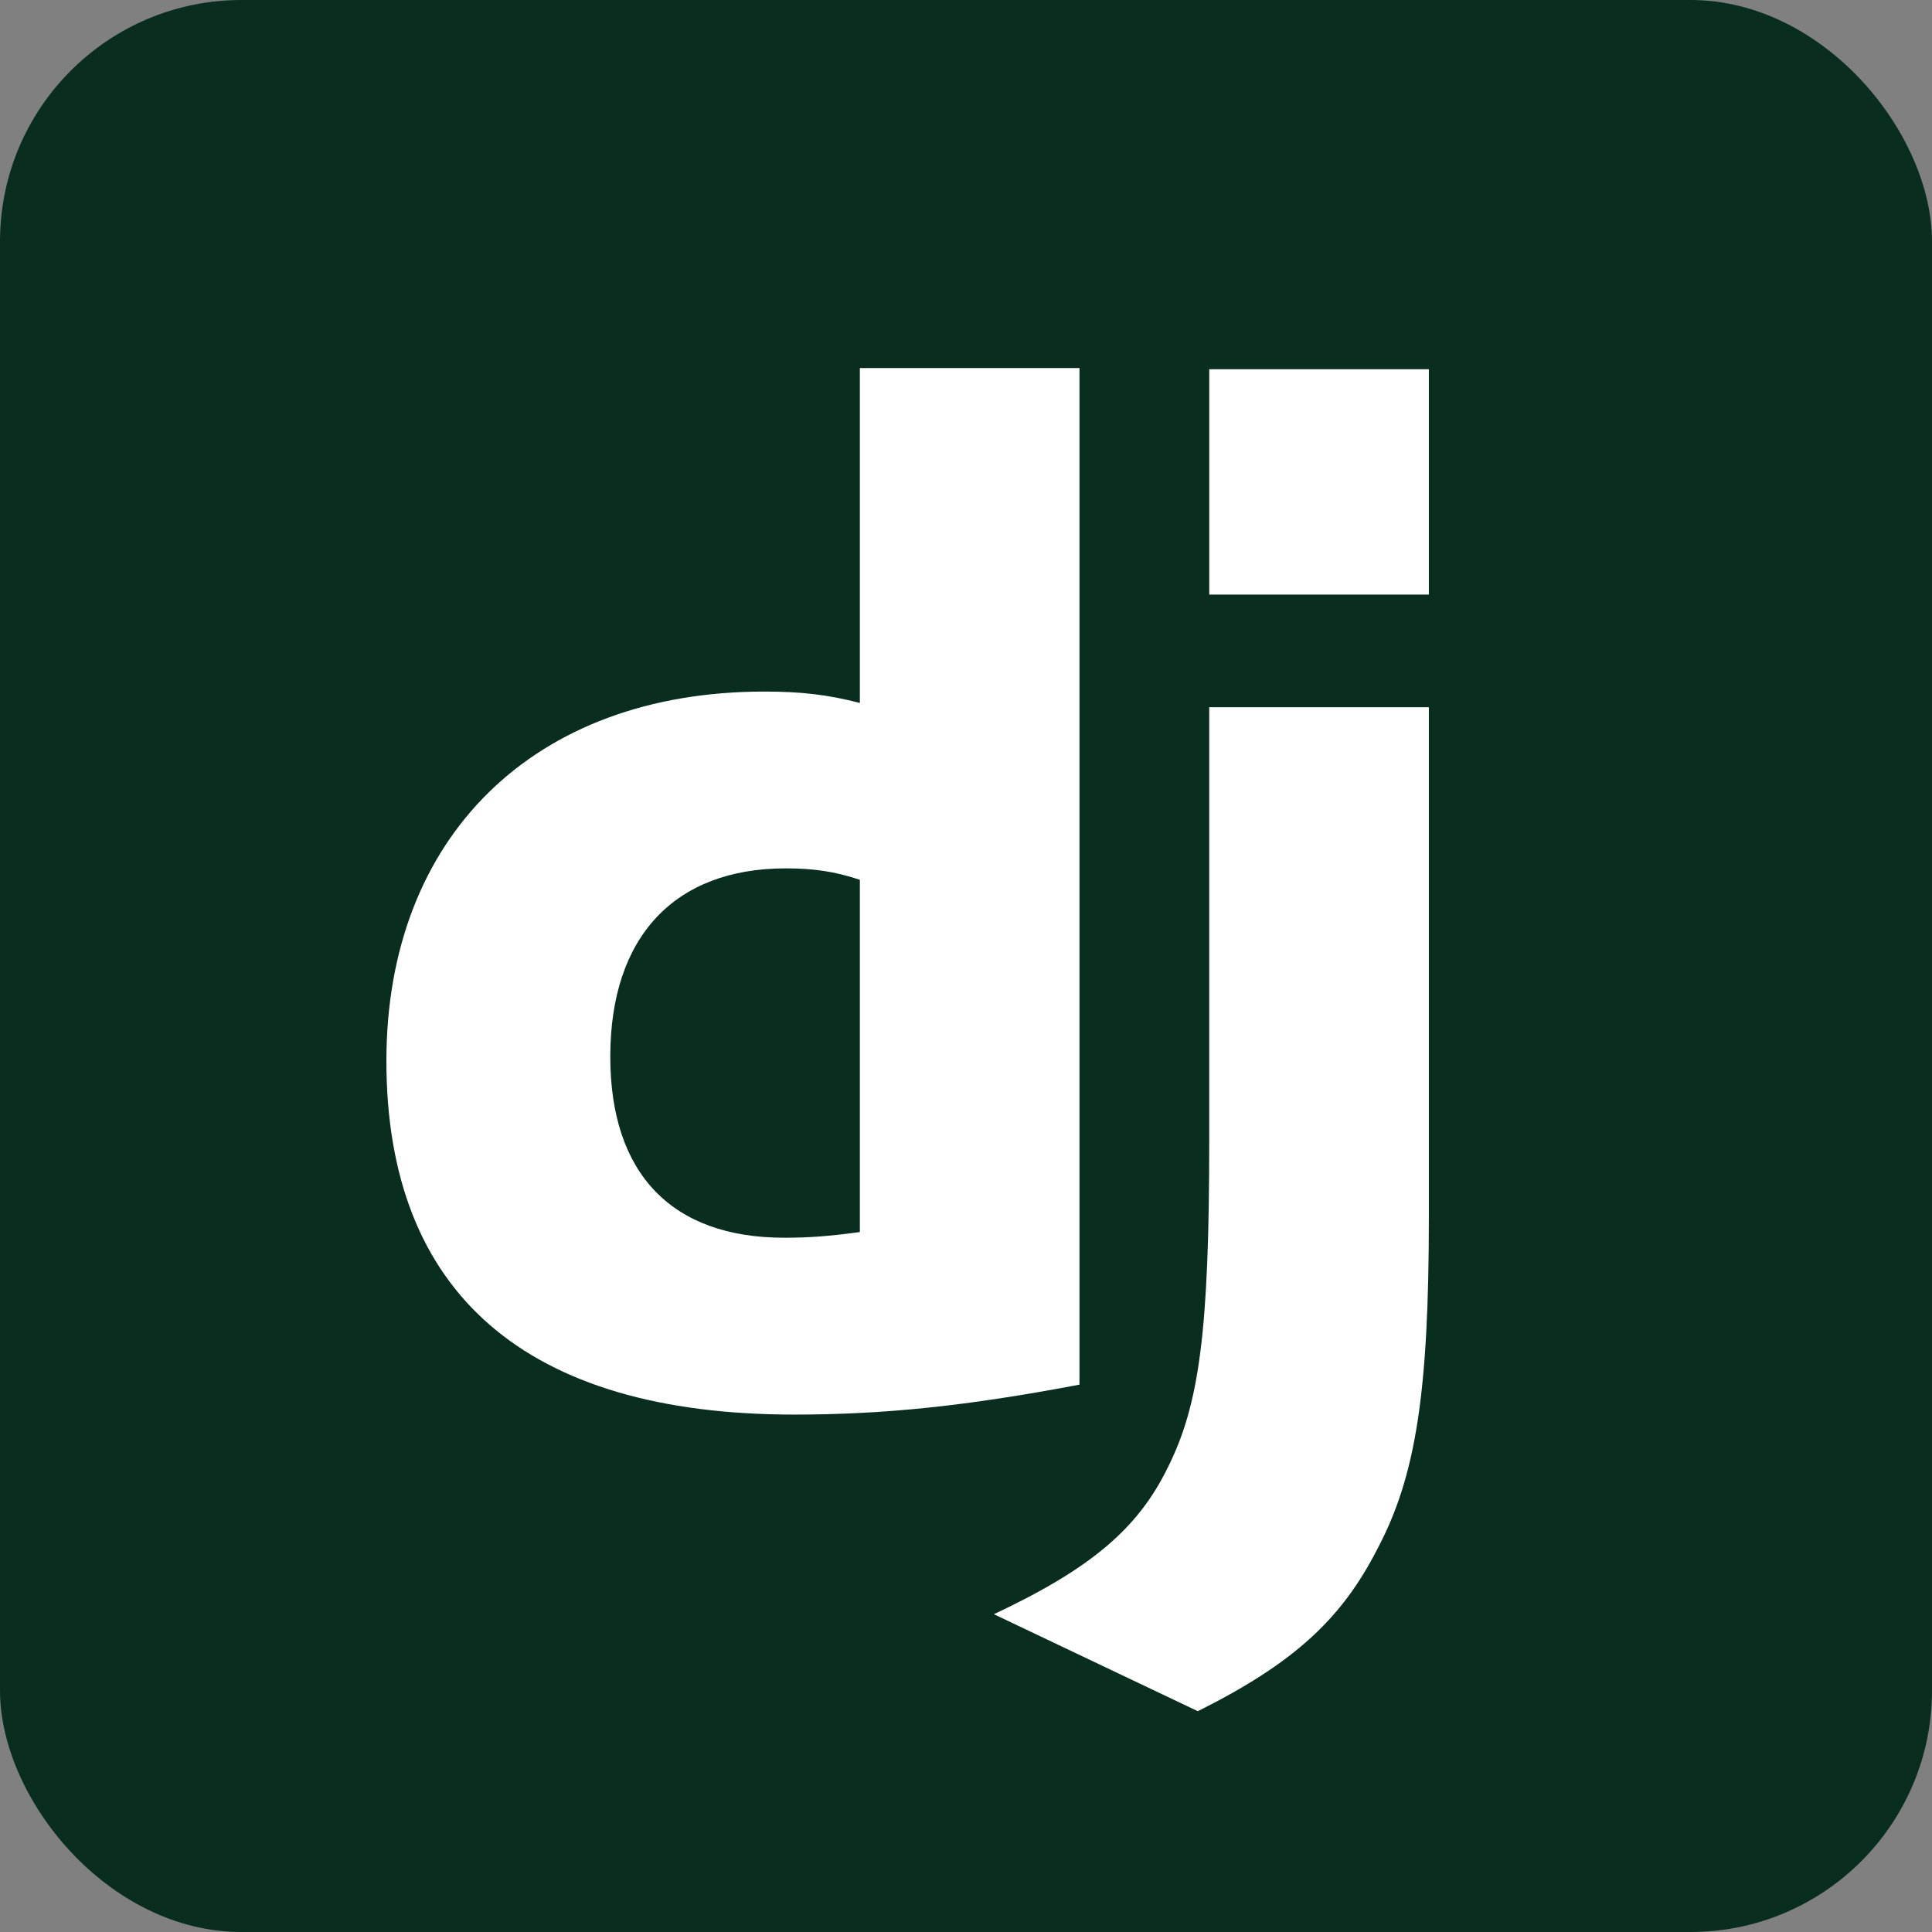 <svg xmlns="http://www.w3.org/2000/svg" version="1.0" width="128" height="128" overflow="visible"><rect width="100%" height="100%" fill="#808080" stroke="none"/><rect width="128" height="128" rx="16" fill="#092e20" stroke-width="4.063"/><g fill="#fff"><path d="M56.968 24.386h14.55v67.35c-7.464 1.417-12.944 1.984-18.896 1.984-17.763 0-27.022-8.03-27.022-23.432 0-14.834 9.752-24.47 25.038-24.47 2.362 0 4.157.189 6.33.755V24.386zm0 33.902c-1.7-.567-3.118-.756-4.913-.756-7.37 0-11.622 4.536-11.622 12.471 0 7.75 4.063 12 11.528 12 1.605 0 2.928-.094 5.007-.376z"/><path d="M94.666 46.855v33.732c0 11.62-.85 17.195-3.401 22.014-2.363 4.63-5.481 7.558-11.906 10.77l-13.51-6.425c6.424-3.023 9.542-5.666 11.526-9.731 2.079-4.157 2.74-8.977 2.74-21.637V46.855zm-14.55-22.392h14.55v14.93h-14.55z"/></g></svg>